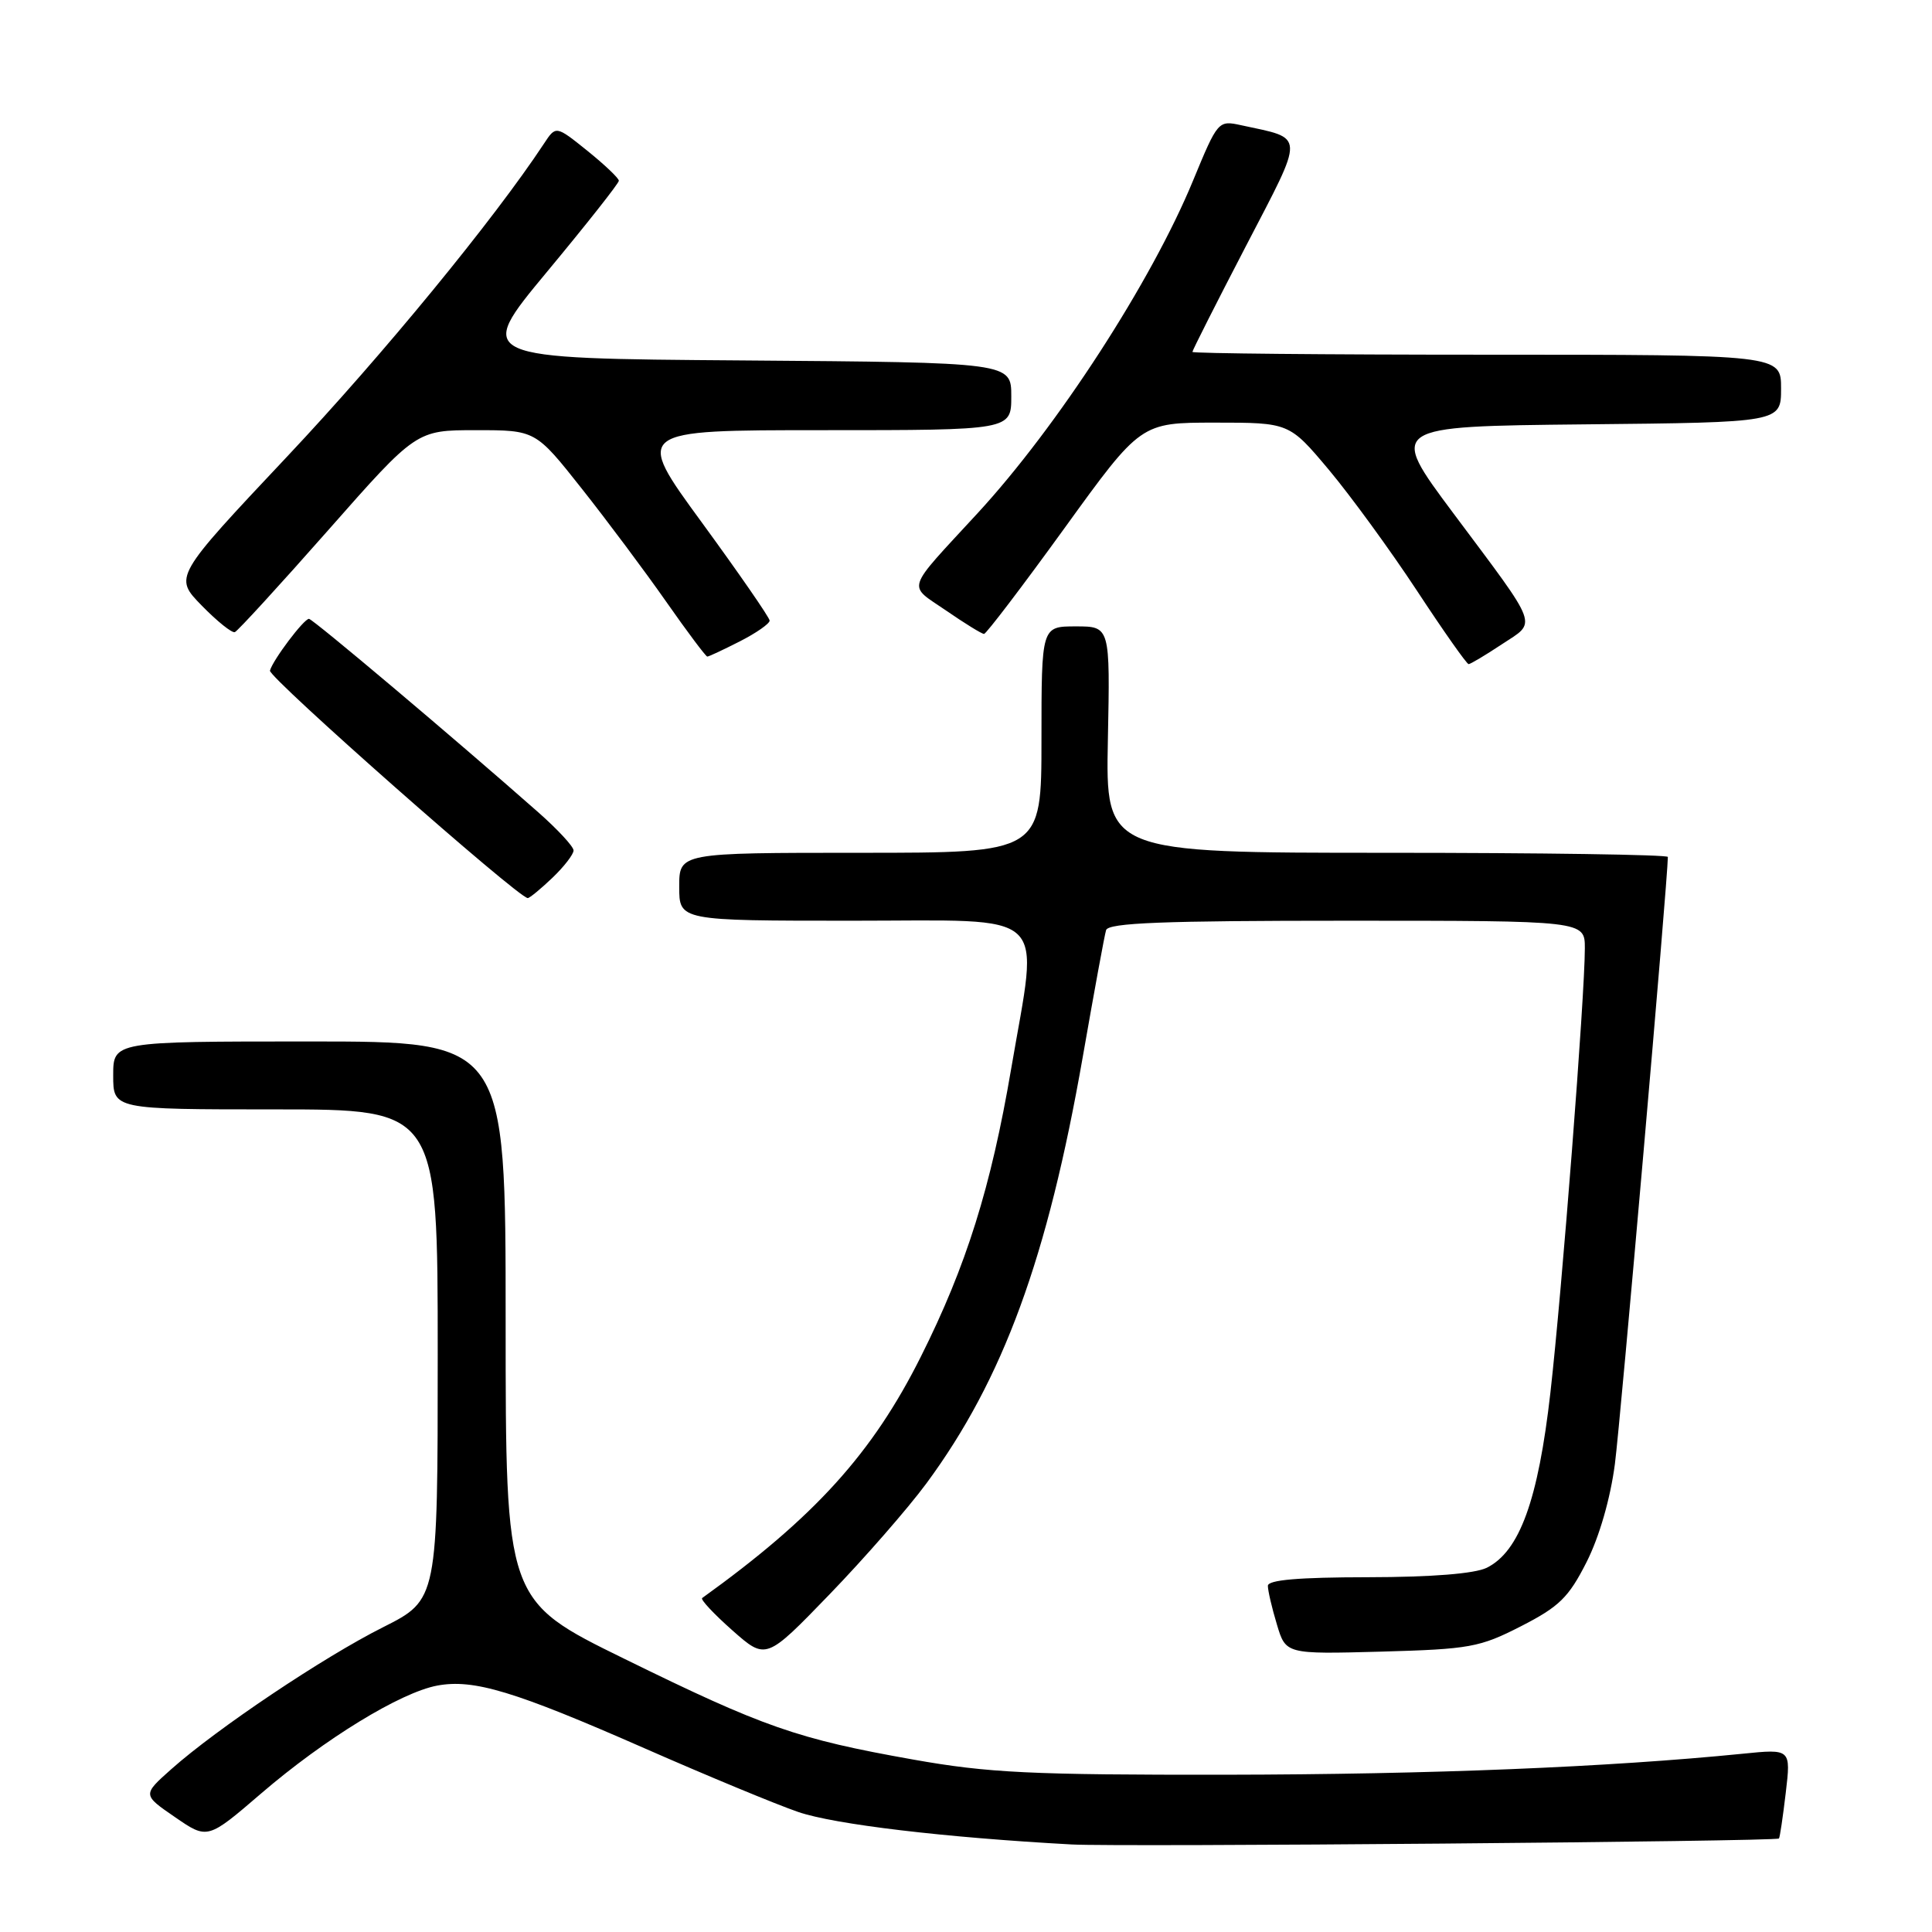 <?xml version="1.0" encoding="UTF-8" standalone="no"?>
<!DOCTYPE svg PUBLIC "-//W3C//DTD SVG 1.1//EN" "http://www.w3.org/Graphics/SVG/1.1/DTD/svg11.dtd" >
<svg xmlns="http://www.w3.org/2000/svg" xmlns:xlink="http://www.w3.org/1999/xlink" version="1.1" viewBox="0 0 256 256">
 <g >
 <path fill="currentColor"
d=" M 235.72 243.61 C 235.84 243.49 236.24 240.77 236.62 237.57 C 237.31 231.73 237.31 231.73 230.90 232.38 C 213.08 234.16 189.55 235.12 162.50 235.16 C 136.55 235.19 130.95 234.92 121.00 233.15 C 105.63 230.42 101.23 228.88 82.75 219.81 C 67.00 212.09 67.00 212.09 67.00 175.04 C 67.00 138.00 67.00 138.00 41.00 138.00 C 15.00 138.00 15.00 138.00 15.00 142.50 C 15.00 147.00 15.00 147.00 36.50 147.00 C 58.00 147.00 58.00 147.00 58.00 179.49 C 58.00 211.97 58.00 211.97 50.75 215.62 C 42.86 219.58 28.75 229.04 22.69 234.43 C 18.88 237.82 18.88 237.82 23.19 240.78 C 27.50 243.75 27.50 243.75 34.63 237.62 C 43.05 230.39 53.05 224.27 57.93 223.35 C 62.77 222.45 68.14 224.07 85.48 231.69 C 93.72 235.31 102.84 239.09 105.75 240.09 C 110.57 241.75 125.26 243.49 142.00 244.40 C 148.42 244.75 235.30 244.01 235.72 243.61 Z  M 122.76 196.55 C 132.93 182.76 138.81 166.70 143.48 140.00 C 144.97 131.47 146.35 123.94 146.56 123.25 C 146.85 122.28 154.11 122.00 178.47 122.00 C 210.00 122.00 210.00 122.00 210.00 125.65 C 210.00 131.98 206.98 170.94 205.44 184.50 C 203.82 198.79 201.35 205.58 197.00 207.74 C 195.40 208.52 189.72 208.98 181.25 208.99 C 172.05 209.00 168.00 209.35 168.00 210.13 C 168.00 210.76 168.53 213.05 169.19 215.23 C 170.37 219.19 170.37 219.19 183.01 218.85 C 194.75 218.52 196.06 218.29 201.55 215.48 C 206.61 212.89 207.86 211.67 210.23 206.98 C 211.92 203.64 213.38 198.57 213.98 194.00 C 214.73 188.30 221.00 116.41 221.00 113.55 C 221.00 113.25 204.24 113.00 183.75 113.00 C 146.50 113.00 146.50 113.00 146.80 98.00 C 147.10 83.00 147.10 83.00 142.55 83.00 C 138.00 83.00 138.00 83.00 138.00 98.00 C 138.00 113.00 138.00 113.00 114.00 113.00 C 90.00 113.00 90.00 113.00 90.00 117.50 C 90.00 122.00 90.00 122.00 113.00 122.00 C 139.56 122.00 137.64 120.20 133.98 141.65 C 131.31 157.32 128.04 167.75 122.03 179.74 C 115.61 192.57 107.97 201.01 93.04 211.75 C 92.79 211.94 94.59 213.86 97.04 216.03 C 101.50 219.97 101.50 219.97 109.90 211.28 C 114.52 206.50 120.31 199.87 122.76 196.55 Z  M 73.20 116.31 C 74.74 114.84 76.00 113.20 76.00 112.69 C 76.00 112.17 73.89 109.90 71.32 107.63 C 60.14 97.77 41.45 82.01 40.94 82.00 C 40.26 82.00 36.16 87.44 35.77 88.86 C 35.54 89.74 68.69 119.00 69.93 119.00 C 70.18 119.00 71.65 117.79 73.20 116.31 Z  M 198.99 85.38 C 203.68 82.28 204.13 83.48 192.57 68.00 C 183.99 56.50 183.99 56.50 209.99 56.23 C 236.00 55.97 236.00 55.97 236.00 51.48 C 236.00 47.00 236.00 47.00 197.00 47.00 C 175.55 47.00 158.00 46.83 158.00 46.63 C 158.00 46.43 161.18 40.13 165.08 32.63 C 172.97 17.44 173.01 18.45 164.45 16.59 C 161.42 15.93 161.36 16.01 158.09 23.92 C 152.57 37.31 140.13 56.51 129.54 68.00 C 119.83 78.54 120.21 77.36 125.36 80.90 C 127.84 82.61 130.10 84.00 130.39 84.00 C 130.67 84.00 135.47 77.70 141.04 70.00 C 151.16 56.00 151.16 56.00 160.99 56.00 C 170.83 56.00 170.83 56.00 176.08 62.25 C 178.96 65.69 184.21 72.89 187.74 78.25 C 191.26 83.61 194.35 88.00 194.60 88.00 C 194.84 88.00 196.82 86.82 198.99 85.38 Z  M 98.04 84.98 C 100.22 83.87 101.99 82.63 101.98 82.23 C 101.97 81.83 97.93 75.99 93.01 69.25 C 84.05 57.00 84.05 57.00 109.02 57.00 C 134.00 57.00 134.00 57.00 134.00 52.51 C 134.00 48.03 134.00 48.03 98.47 47.76 C 62.95 47.50 62.95 47.50 72.47 36.03 C 77.71 29.72 82.00 24.29 82.00 23.95 C 82.00 23.61 80.12 21.83 77.83 19.98 C 73.66 16.63 73.66 16.63 72.08 19.03 C 65.47 29.06 50.70 47.06 38.07 60.47 C 23.03 76.45 23.03 76.45 26.73 80.24 C 28.76 82.32 30.74 83.91 31.12 83.76 C 31.49 83.62 37.06 77.54 43.49 70.25 C 55.17 57.00 55.17 57.00 63.06 57.00 C 70.96 57.00 70.96 57.00 77.09 64.75 C 80.46 69.01 85.50 75.76 88.29 79.75 C 91.08 83.74 93.53 87.00 93.72 87.00 C 93.92 87.00 95.86 86.09 98.04 84.98 Z "/>
</g>
</svg>